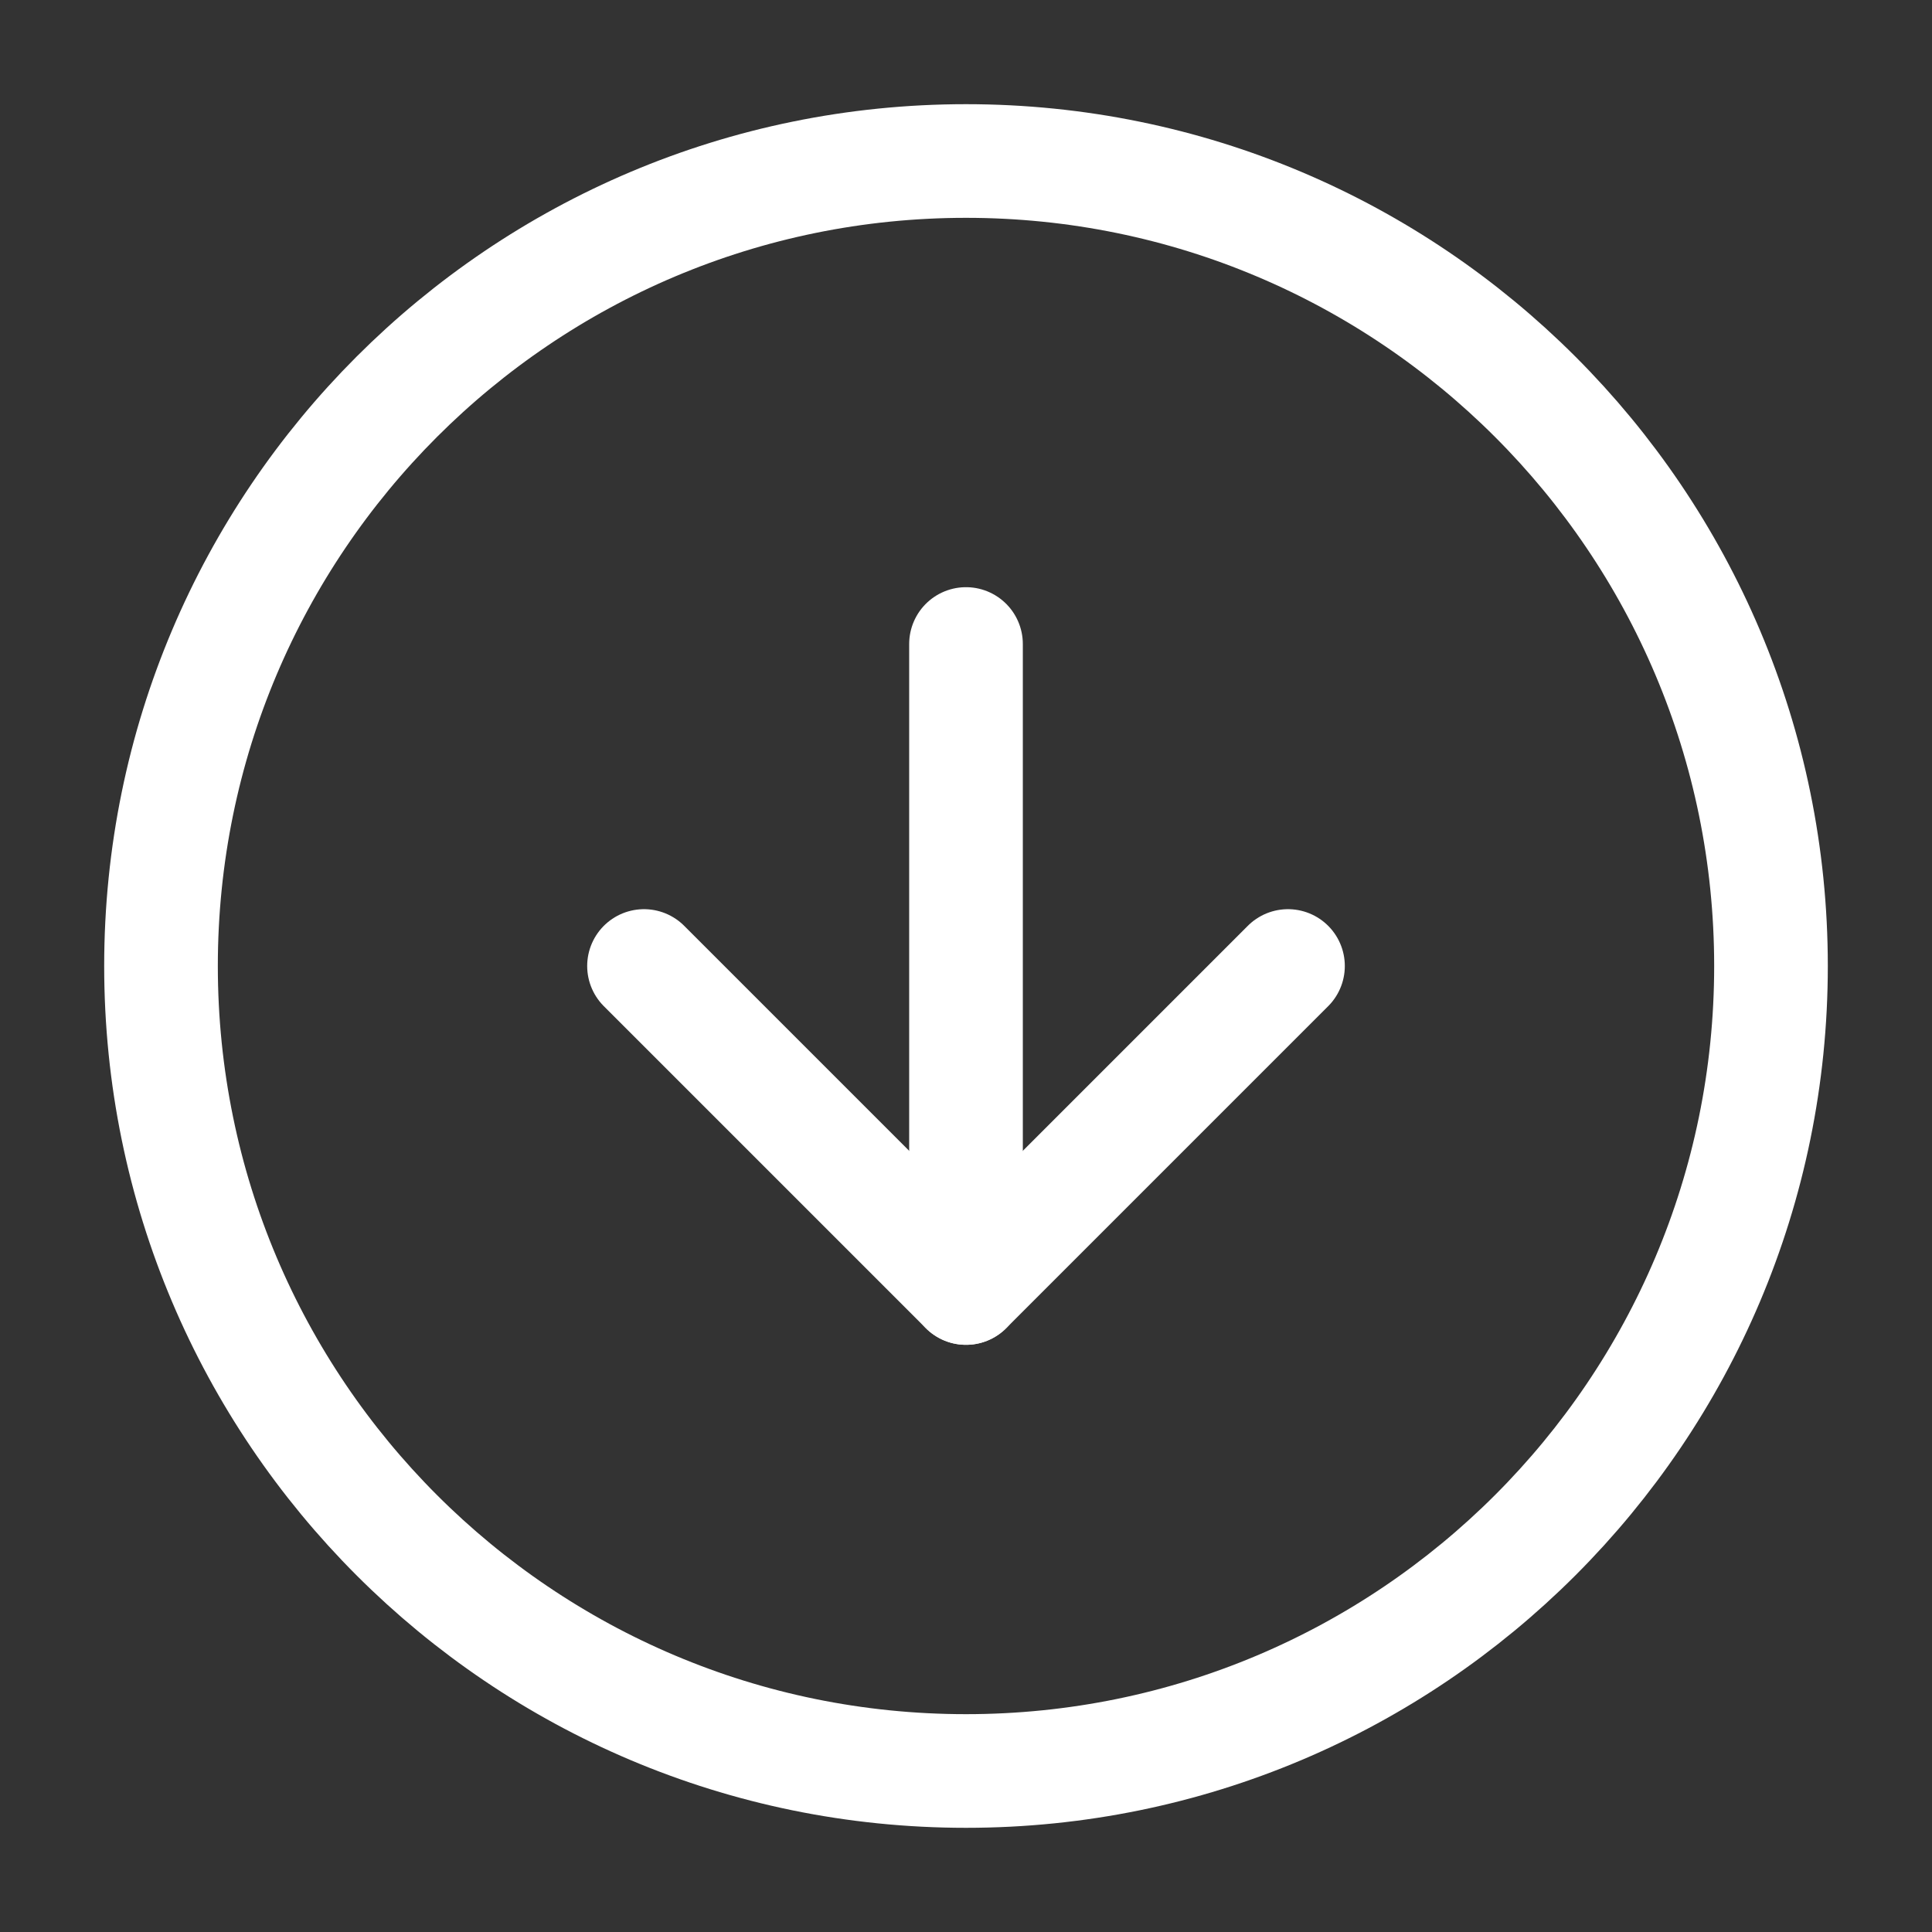 <svg width="68" height="68" viewBox="0 0 68 68" fill="none" xmlns="http://www.w3.org/2000/svg">
<rect x="0" y="0" width="68" height="68" fill="#333333" stroke="none"/>
<path d="M34 62.333C49.648 62.333 62.333 49.648 62.333 34C62.333 18.352 49.648 5.667 34 5.667C18.352 5.667 5.667 18.352 5.667 34C5.667 49.648 18.352 62.333 34 62.333Z" stroke="white" stroke-width="4" stroke-linecap="round" stroke-linejoin="round"/>
<path d="M22.667 34L34 45.333L45.333 34" stroke="white" stroke-width="4" stroke-linecap="round" stroke-linejoin="round"/>
<path d="M34 22.667V45.333" stroke="white" stroke-width="4" stroke-linecap="round" stroke-linejoin="round"/>
</svg>
